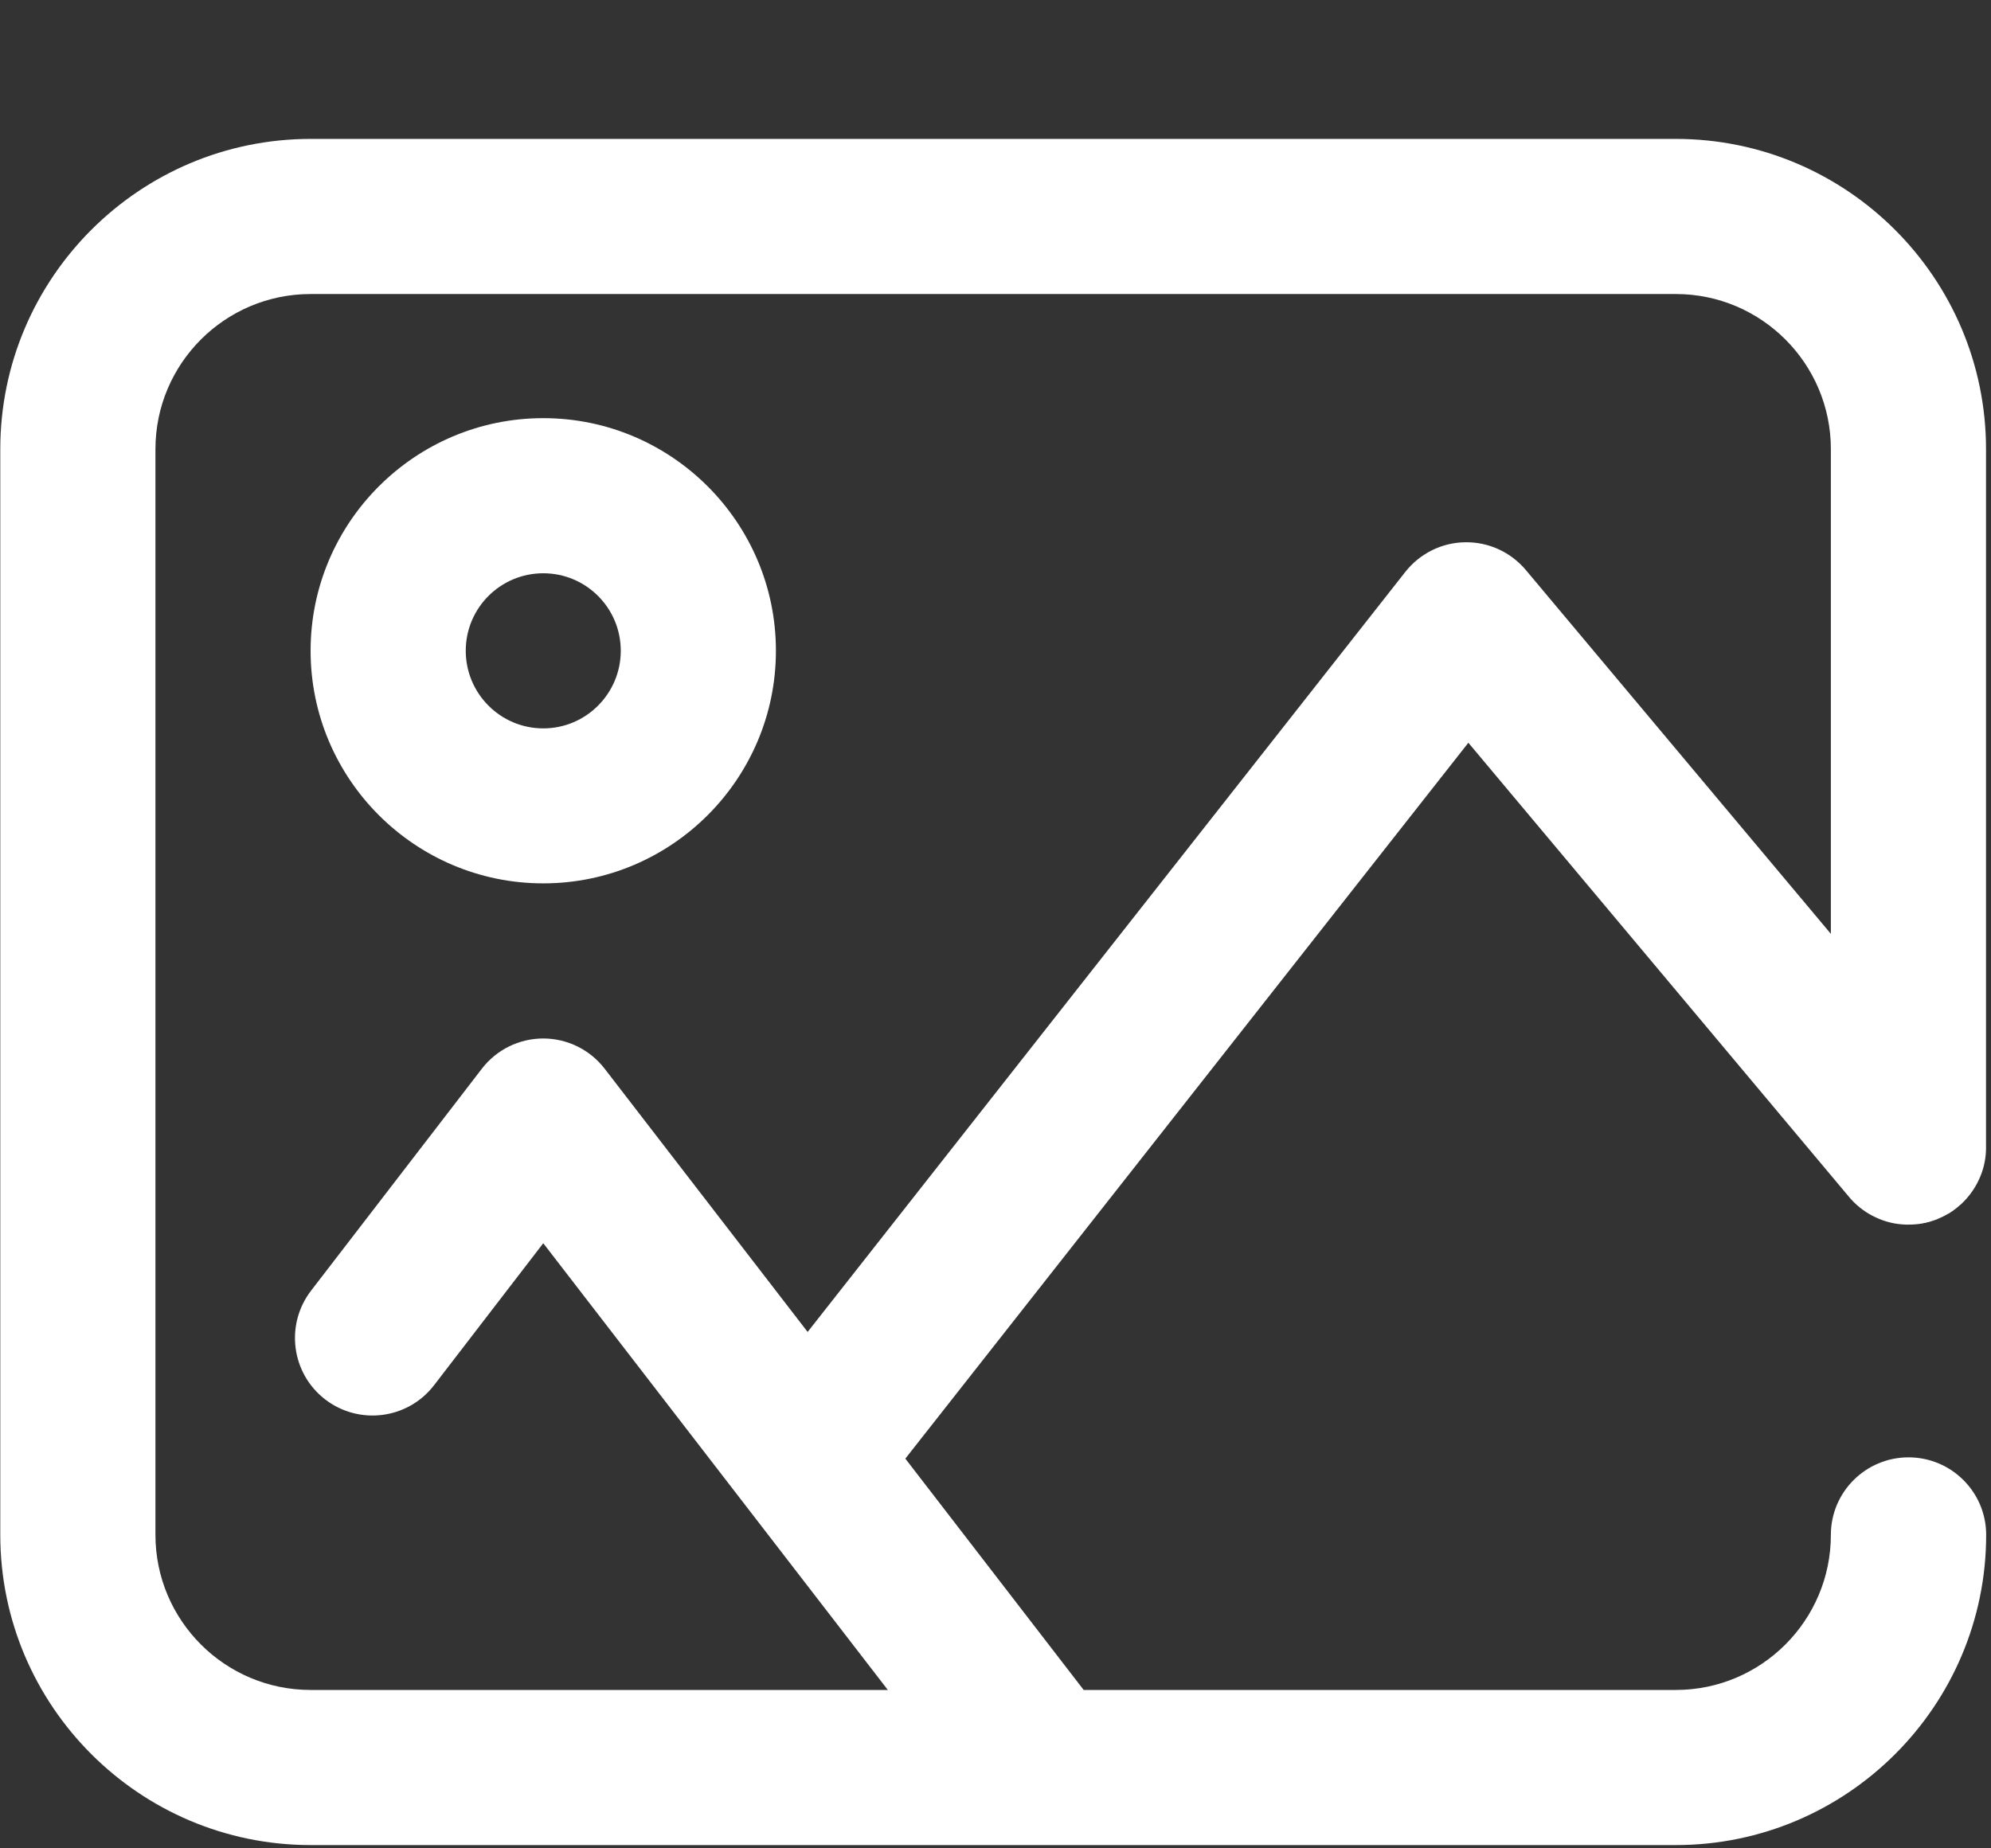 <svg width="14" height="13" viewBox="0 0 14 13" fill="none" xmlns="http://www.w3.org/2000/svg">
<rect x="0" y="0" width="14" height="13" fill="#333333" stroke="none"/>
<path fill-rule="evenodd" clip-rule="evenodd" d="M12.874 10.795C12.874 10.494 13.119 10.25 13.42 10.25C13.721 10.25 13.966 10.494 13.966 10.795C13.966 11.998 12.987 12.977 11.784 12.977H7.357L7.352 12.977L7.348 12.977H2.184C0.981 12.977 0.002 11.998 0.002 10.795V3.159C0.002 1.956 0.981 0.977 2.184 0.977H11.784C12.987 0.977 13.965 1.956 13.965 3.159V8.066L13.965 8.075V8.075L13.965 8.081L13.965 8.083L13.965 8.085C13.963 8.162 13.945 8.234 13.914 8.299C13.885 8.362 13.842 8.421 13.788 8.471L13.787 8.472L13.785 8.473C13.76 8.496 13.732 8.517 13.703 8.535L13.698 8.537L13.697 8.538C13.674 8.551 13.65 8.563 13.626 8.573L13.62 8.576L13.62 8.576L13.614 8.578L13.613 8.578L13.608 8.58L13.607 8.581L13.602 8.582L13.601 8.583L13.596 8.584L13.594 8.585L13.59 8.586L13.588 8.587L13.584 8.588L13.582 8.589L13.577 8.59L13.575 8.591L13.572 8.592L13.568 8.593L13.565 8.594L13.562 8.595L13.559 8.596L13.555 8.596L13.552 8.597L13.549 8.598L13.545 8.599L13.543 8.6L13.539 8.601L13.536 8.601L13.532 8.602L13.53 8.602L13.524 8.603L13.523 8.604C13.485 8.611 13.445 8.614 13.406 8.613L13.406 8.613L13.402 8.613C13.326 8.611 13.254 8.593 13.189 8.562C13.126 8.533 13.068 8.491 13.018 8.437L13.016 8.434L13.015 8.434C13.01 8.428 13.004 8.421 12.999 8.415L10.325 5.224L6.366 10.259L7.62 11.886H11.784C12.385 11.886 12.874 11.397 12.874 10.795ZM1.093 10.795C1.093 11.397 1.582 11.886 2.184 11.886H6.243L3.82 8.744L3.052 9.743C2.868 9.982 2.526 10.026 2.287 9.843C2.048 9.659 2.004 9.317 2.187 9.078L3.388 7.517C3.491 7.383 3.65 7.304 3.82 7.304H3.82C3.989 7.304 4.149 7.383 4.252 7.517L5.679 9.368L9.882 4.022C9.984 3.893 10.138 3.816 10.302 3.814C10.467 3.811 10.623 3.883 10.729 4.009L12.874 6.568V3.159C12.874 2.557 12.385 2.068 11.784 2.068H2.184C1.582 2.068 1.093 2.557 1.093 3.159V10.795ZM2.184 4.577C2.184 3.675 2.918 2.941 3.82 2.941C4.722 2.941 5.456 3.675 5.456 4.577C5.456 5.479 4.722 6.213 3.82 6.213C2.918 6.213 2.184 5.479 2.184 4.577ZM3.275 4.577C3.275 4.878 3.519 5.123 3.82 5.123C4.121 5.123 4.365 4.878 4.365 4.577C4.365 4.276 4.121 4.032 3.82 4.032C3.519 4.032 3.275 4.276 3.275 4.577Z" fill="white"/>
</svg>
